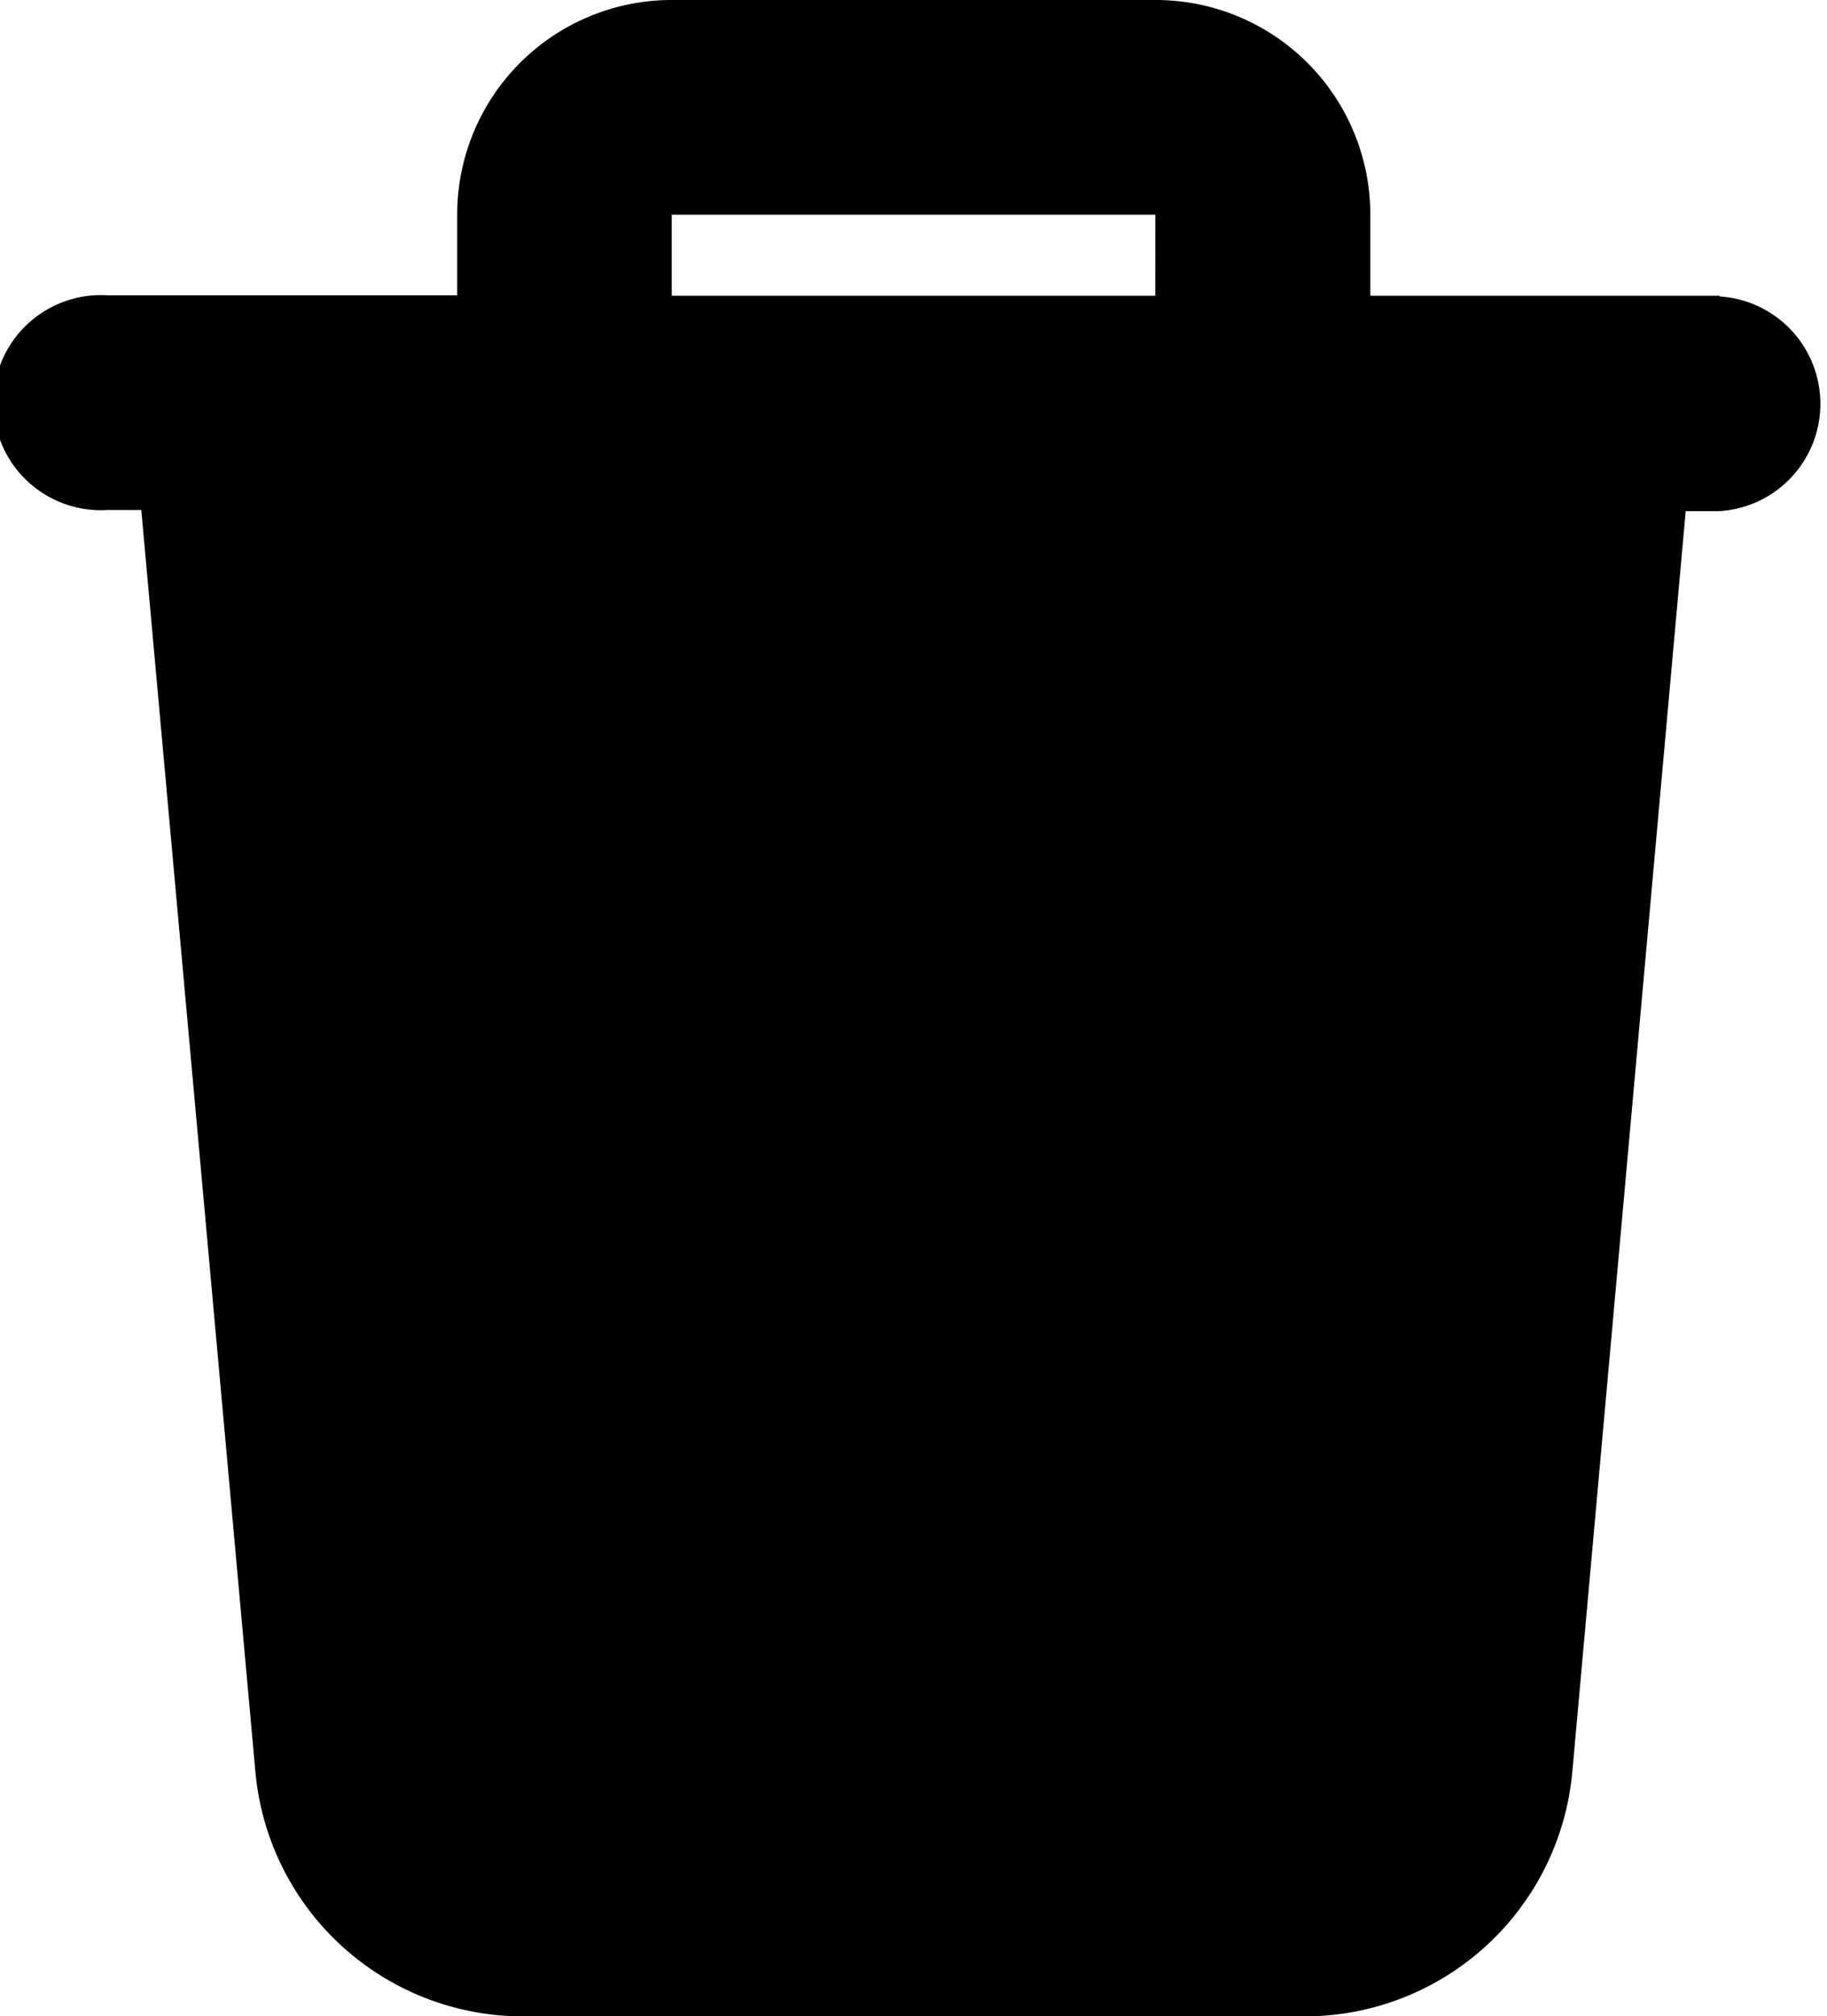 <svg xmlns="http://www.w3.org/2000/svg" viewBox="0 0 17.883 19.724">
  <path id="trash" d="M32.831,15.393H29.413V14.6a2.1,2.1,0,0,0-2.1-2.1H22.575a2.1,2.1,0,0,0-2.1,2.1v.789H17.052a1.052,1.052,0,1,0,0,2.1h.331L18.5,29.834a2.63,2.63,0,0,0,2.63,2.391H28.76a2.63,2.63,0,0,0,2.63-2.391L32.5,17.5h.331a1.052,1.052,0,0,0,0-2.1Zm-5.523,0H22.575V14.6h4.734Z" transform="translate(-16 -12.5)"/>
</svg>
